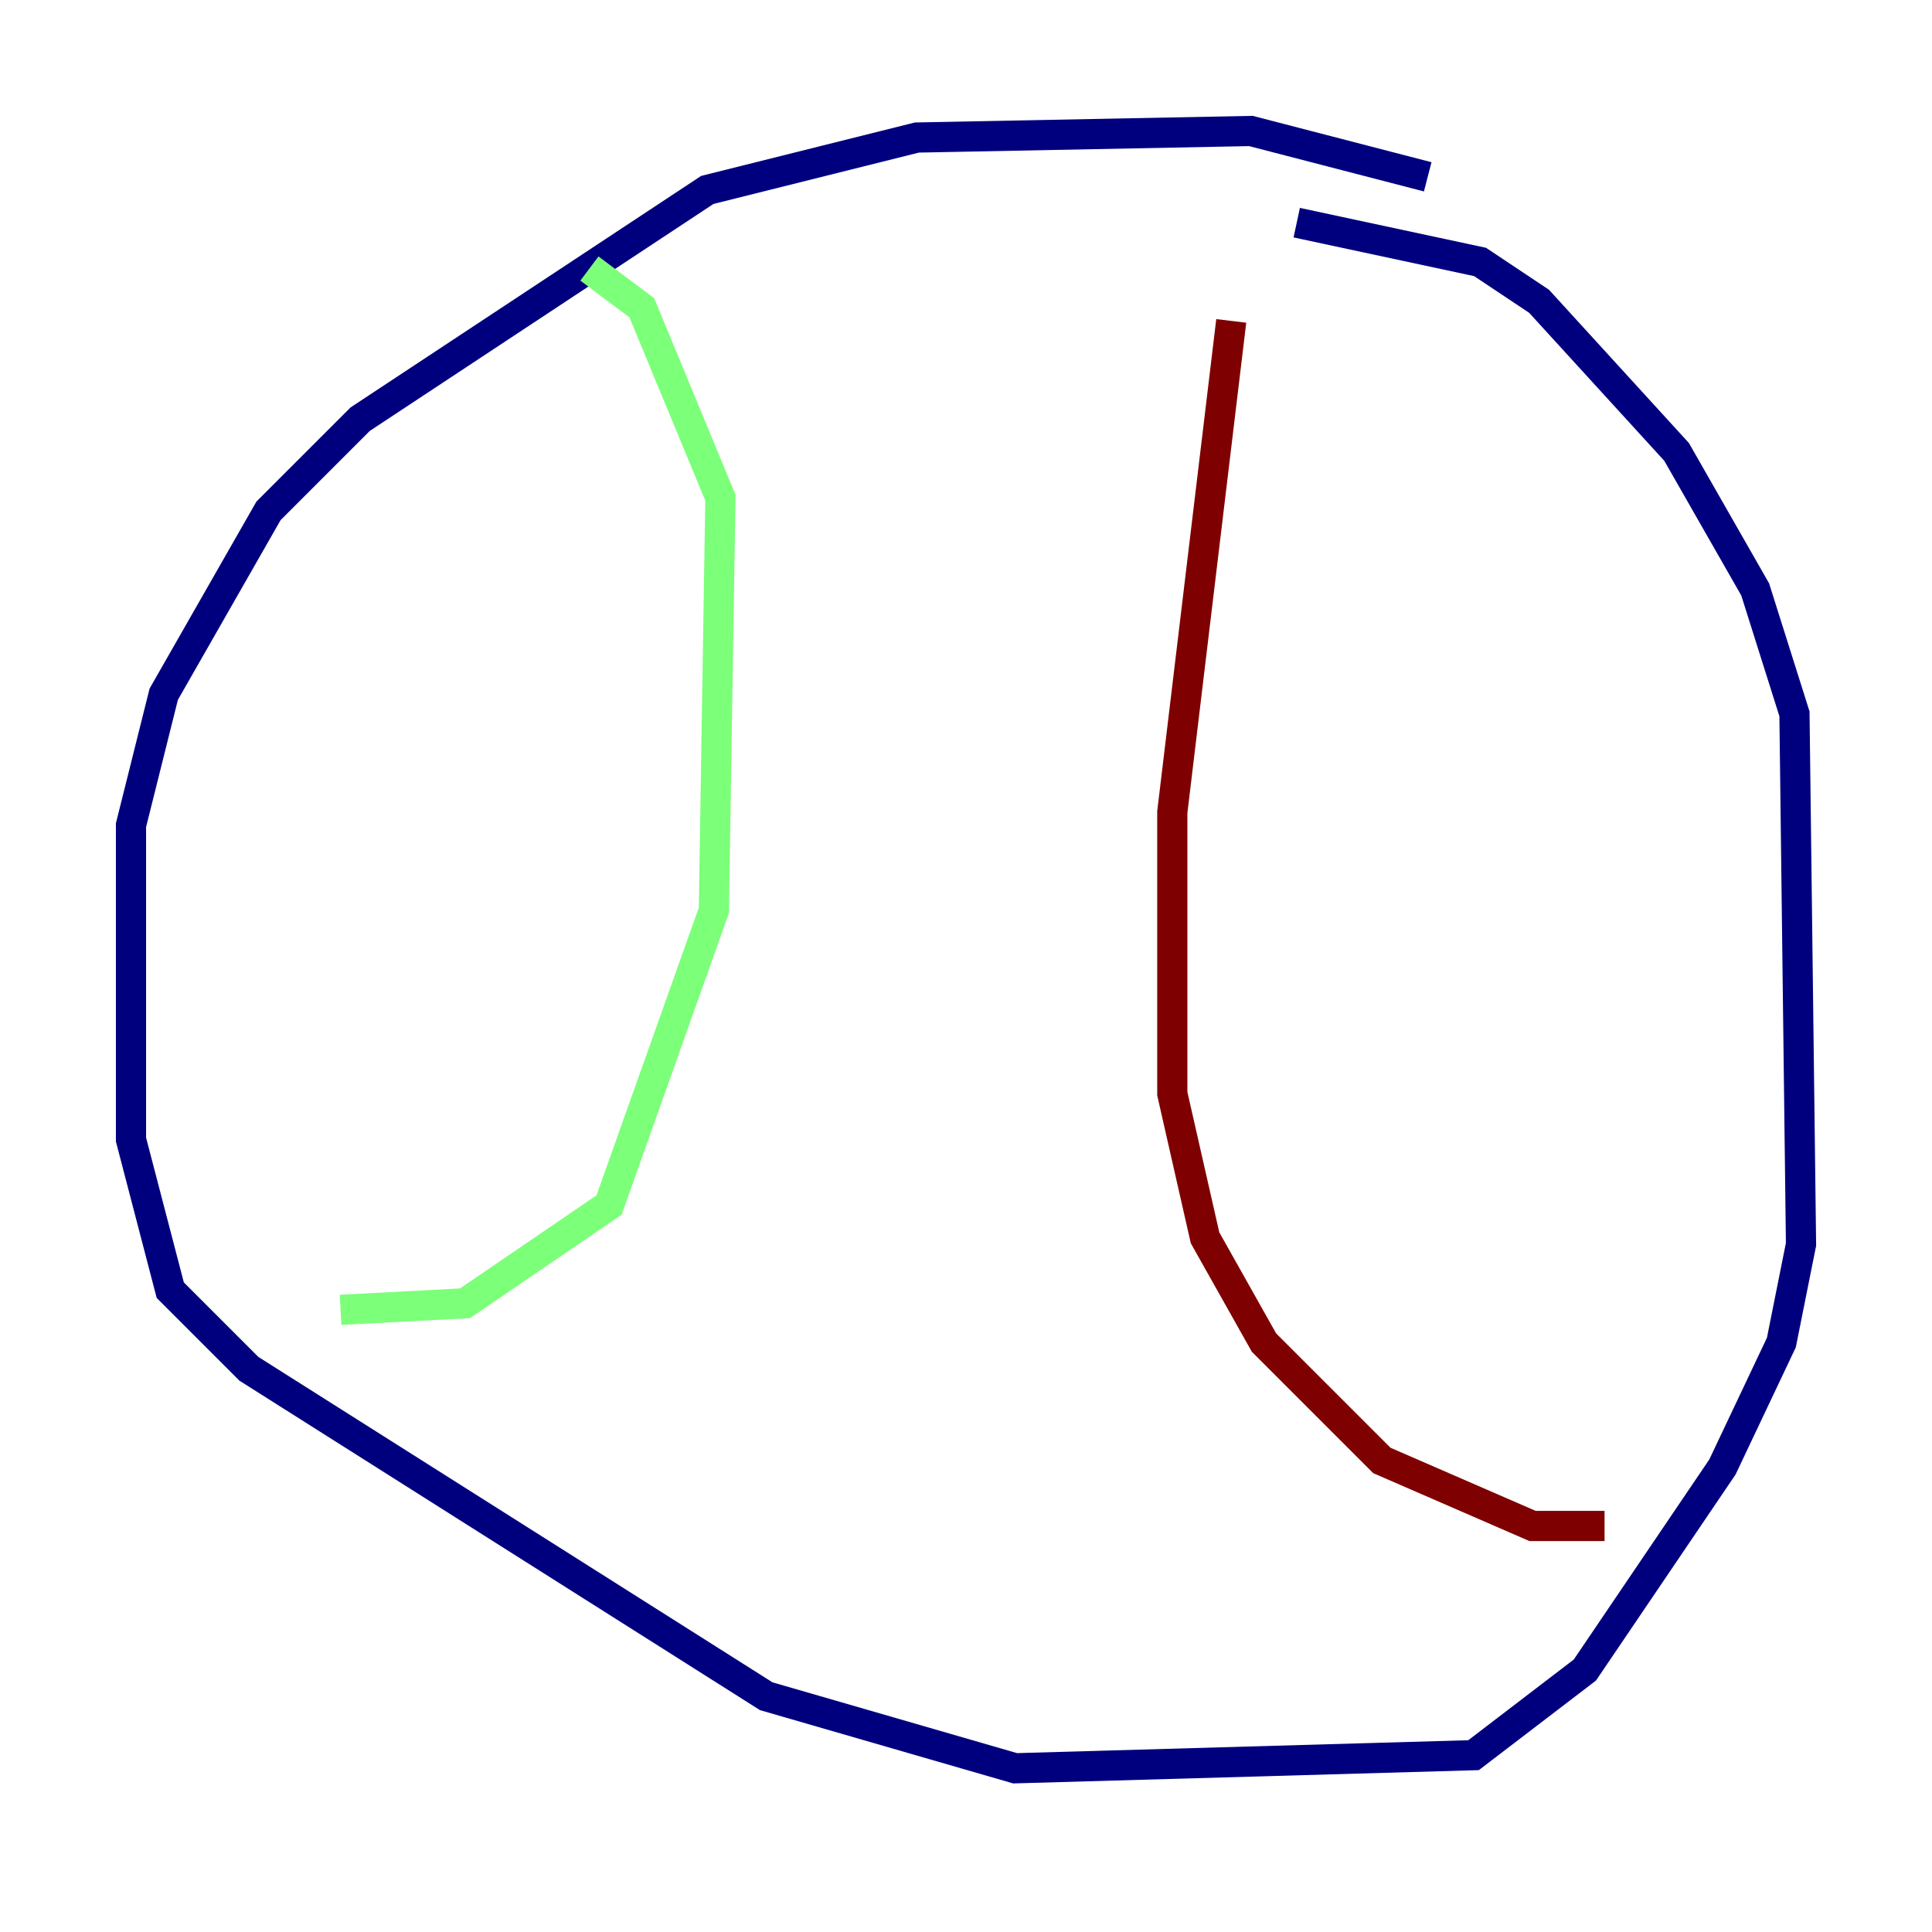 <?xml version="1.0" encoding="utf-8" ?>
<svg baseProfile="tiny" height="128" version="1.2" viewBox="0,0,128,128" width="128" xmlns="http://www.w3.org/2000/svg" xmlns:ev="http://www.w3.org/2001/xml-events" xmlns:xlink="http://www.w3.org/1999/xlink"><defs /><polyline fill="none" points="94.59,11.715 82.875,8.678 60.746,9.112 46.861,12.583 23.864,27.77 17.79,33.844 10.848,45.993 8.678,54.671 8.678,75.498 11.281,85.478 16.488,90.685 50.766,112.38 67.254,117.153 97.627,116.285 105.003,110.644 114.115,97.193 118.02,88.949 119.322,82.441 118.888,47.295 116.285,39.051 111.078,29.939 101.966,19.959 98.061,17.356 85.912,14.752" stroke="#00007f" stroke-width="2" /><polyline fill="none" points="39.051,17.79 42.522,20.393 47.729,32.976 47.295,60.312 40.352,79.837 30.807,86.346 22.563,86.78" stroke="#7cff79" stroke-width="2" /><polyline fill="none" points="81.573,21.261 77.668,53.803 77.668,72.461 79.837,82.007 83.742,88.949 91.552,96.759 101.532,101.098 106.305,101.098" stroke="#7f0000" stroke-width="2" /></svg>